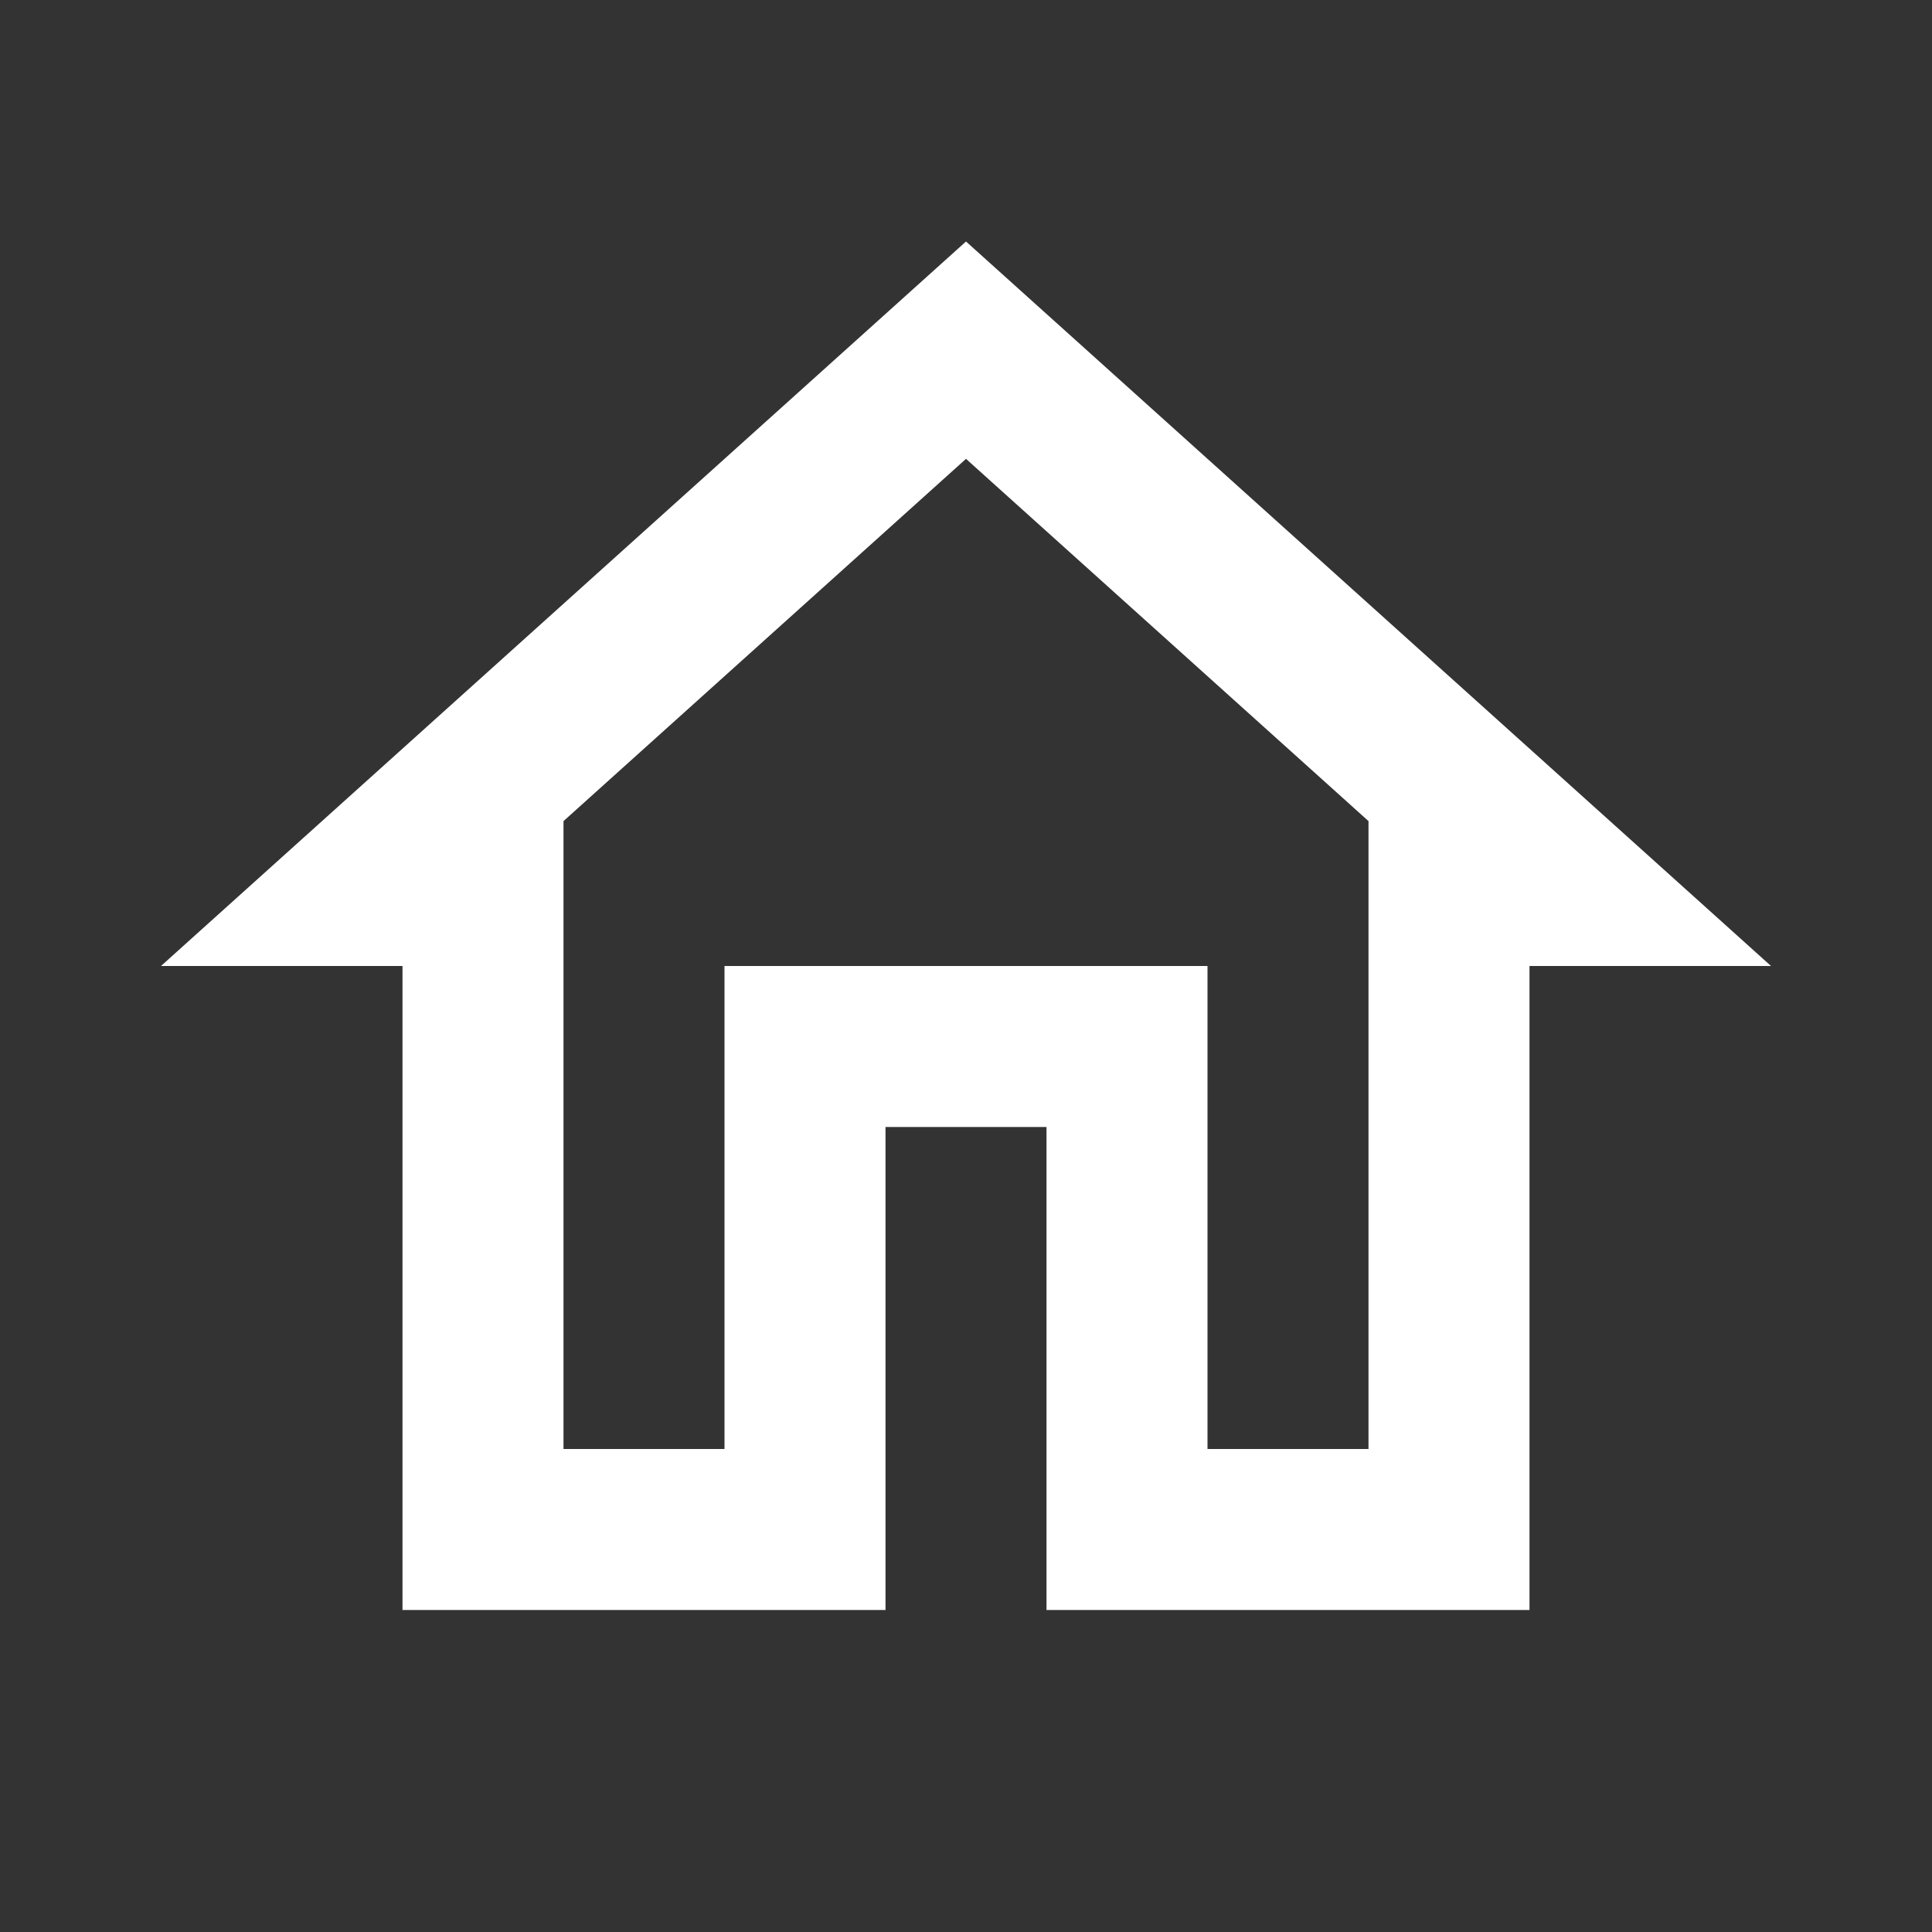 <?xml version="1.0" encoding="UTF-8"?>
<svg width="24px" height="24px" viewBox="0 0 24 24" version="1.1" xmlns="http://www.w3.org/2000/svg" xmlns:xlink="http://www.w3.org/1999/xlink">
    <rect x="0" y="0" width="24" height="24" fill="#333333" stroke="none"/>
    <!-- Generator: Sketch 54.1 (76490) - https://sketchapp.com -->
    <title>Home</title>
    <desc>Created with Sketch.</desc>
    <g id="Home" stroke="none" stroke-width="1" fill="none" fill-rule="evenodd">
        <g id="Flame">
            <rect id="Rectangle" x="0" y="0" width="24" height="24"></rect>
        </g>
        <path d="M12,3 L2,12 L5,12 L5,20 L11,20 L11,14 L13,14 L13,20 L19,20 L19,12 L22,12 L12,3 Z M12,5.7 L17,10.2 L17,18 L15,18 L15,12 L9,12 L9,18 L7,18 L7,10.2 L12,5.7 Z" id="Fill-1" fill="#FFFFFF"></path>
    </g>
</svg>